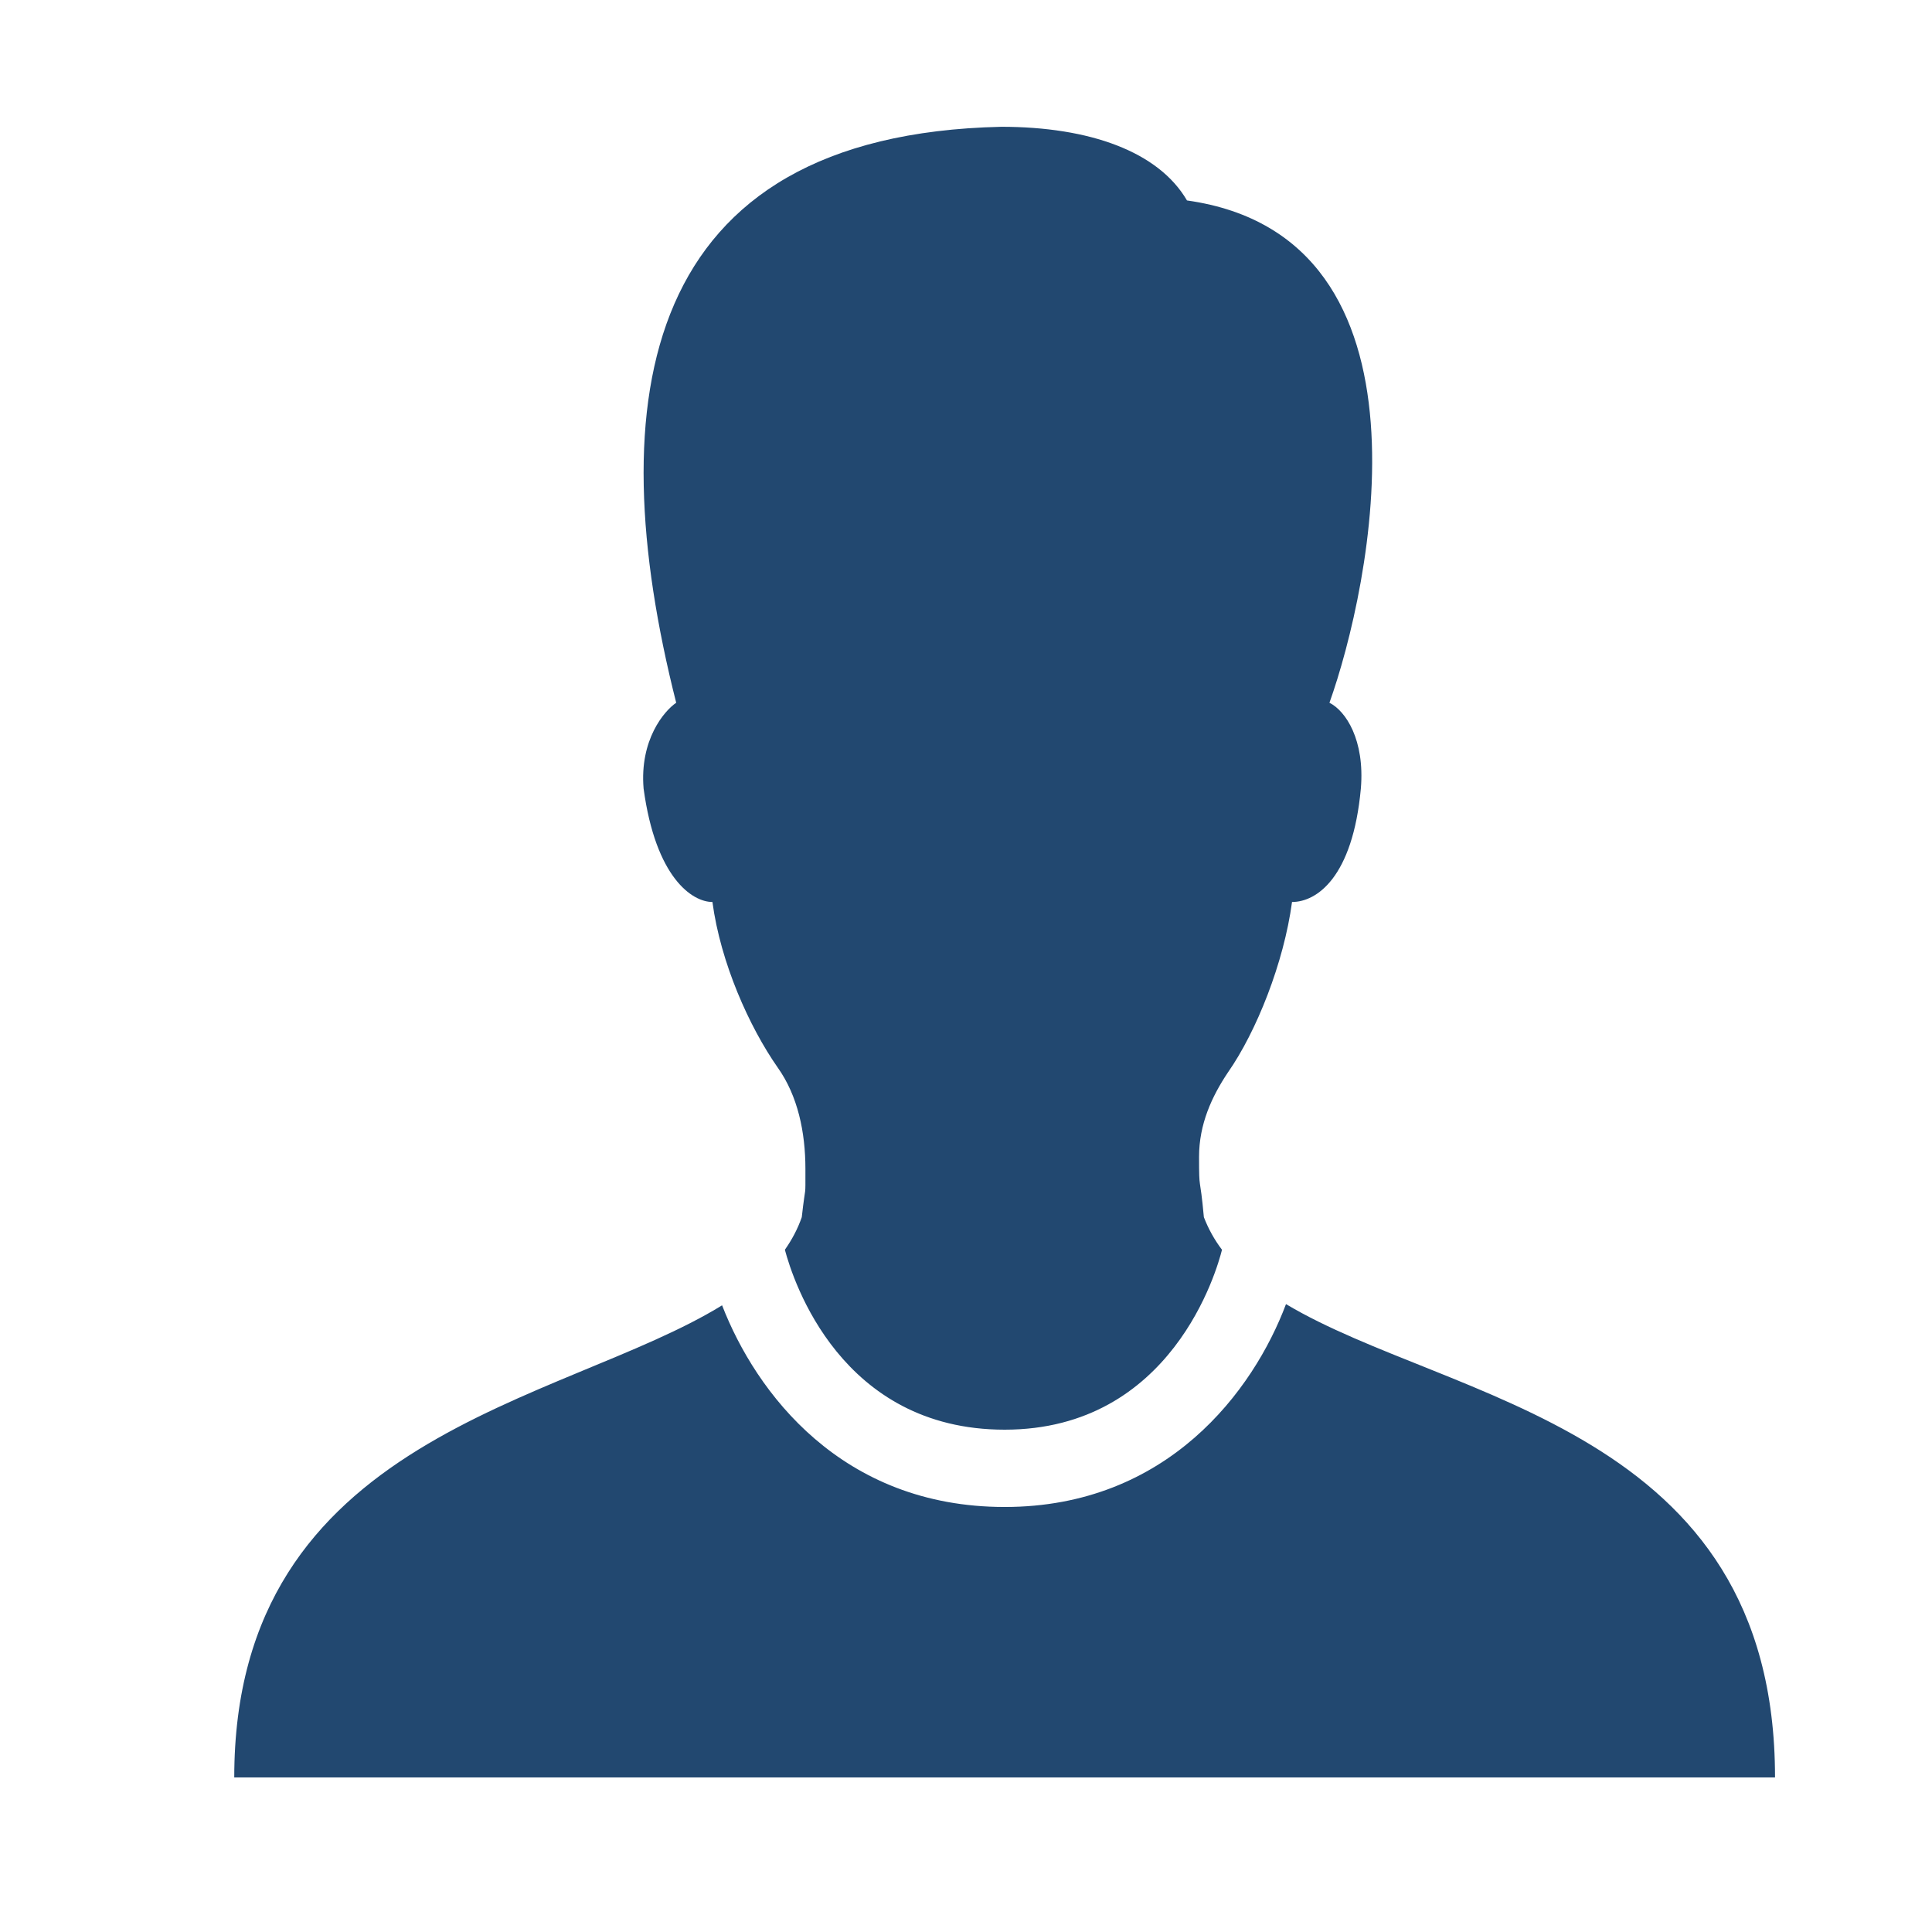 <?xml version="1.0" encoding="UTF-8" standalone="no"?><!DOCTYPE svg PUBLIC "-//W3C//DTD SVG 1.1//EN" "http://www.w3.org/Graphics/SVG/1.1/DTD/svg11.dtd"><svg width="100%" height="100%" viewBox="0 0 100 100" version="1.1" xmlns="http://www.w3.org/2000/svg" xmlns:xlink="http://www.w3.org/1999/xlink" xml:space="preserve" xmlns:serif="http://www.serif.com/" style="fill-rule:evenodd;clip-rule:evenodd;stroke-linejoin:round;stroke-miterlimit:1.414;"><path id="surface1" d="M51.813,6.563c-18.68,0.421 -20.797,14.07 -16.813,29.812c-0.625,0.422 -1.898,1.922 -1.688,4.438c0.626,4.617 2.516,5.874 3.563,5.874c0.422,3.149 1.906,6.461 3.375,8.563c1.047,1.469 1.438,3.359 1.438,5.25c-0.001,1.68 0.023,0.609 -0.188,2.5c-0.211,0.609 -0.508,1.164 -0.875,1.687c0.43,1.618 2.906,9.313 11.375,9.313c8.672,0 11,-8.305 11.25,-9.313c-0.391,-0.515 -0.703,-1.078 -0.938,-1.687c-0.21,-2.305 -0.249,-1.234 -0.249,-3.125c0,-1.68 0.656,-3.117 1.5,-4.375c1.468,-2.102 2.89,-5.664 3.312,-8.813c1.266,0 3.141,-1.257 3.563,-5.875c0.21,-2.515 -0.782,-4.015 -1.626,-4.437c2.102,-5.875 6.055,-24.109 -7.374,-26c-1.469,-2.516 -5.008,-3.813 -9.625,-3.813Zm14.75,60.938c-1.68,4.469 -6.125,10.5 -14.563,10.5c-8.445,0 -12.875,-5.922 -14.625,-10.438c-8.312,5.118 -25.25,6.688 -25.25,24.438l79.75,0c0,-18.203 -16.859,-19.453 -25.312,-24.5Z" style="fill:#224870;fill-rule:nonzero;"/></svg>